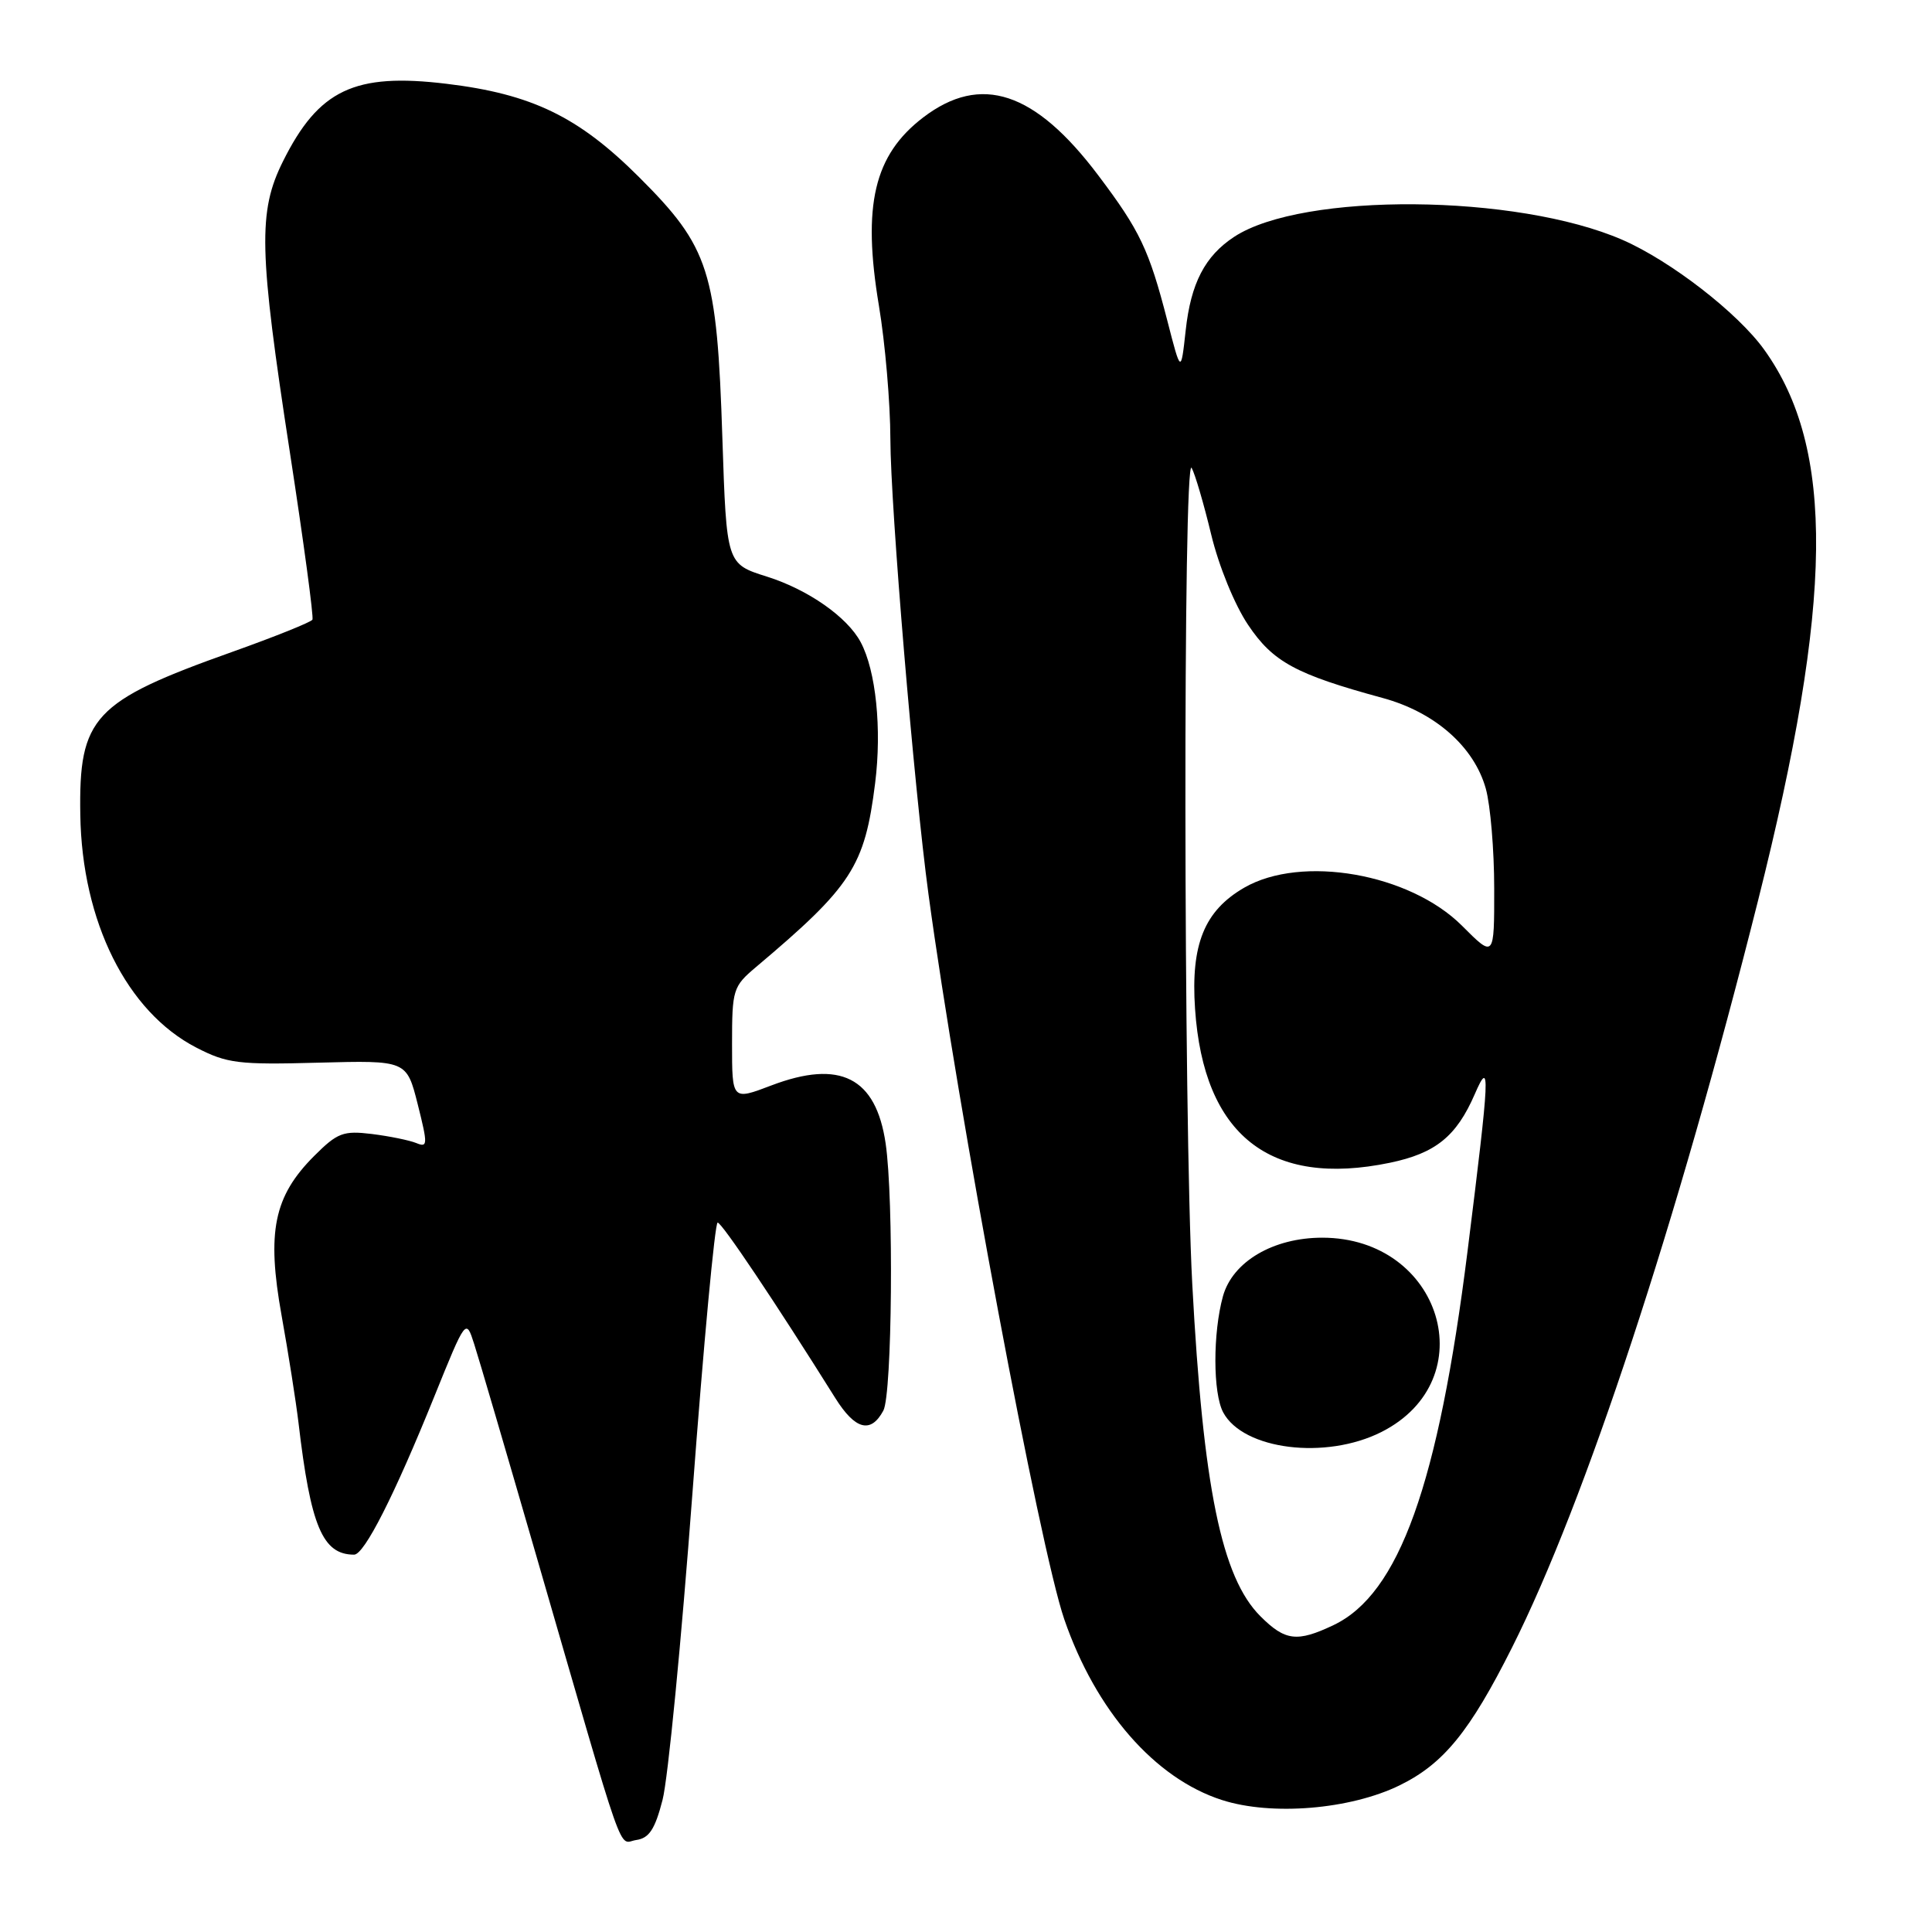 <?xml version="1.0" encoding="UTF-8" standalone="no"?>
<!DOCTYPE svg PUBLIC "-//W3C//DTD SVG 1.1//EN" "http://www.w3.org/Graphics/SVG/1.1/DTD/svg11.dtd" >
<svg xmlns="http://www.w3.org/2000/svg" xmlns:xlink="http://www.w3.org/1999/xlink" version="1.1" viewBox="0 0 256 256">
 <g >
 <path fill="currentColor"
d=" M 87.79 238.50 C 88.51 235.75 90.29 217.41 91.76 197.75 C 93.23 178.09 94.73 162.00 95.09 162.00 C 95.65 162.00 102.75 172.59 110.68 185.25 C 113.32 189.46 115.39 190.00 117.05 186.91 C 118.22 184.72 118.44 158.89 117.35 151.50 C 116.06 142.76 111.33 140.36 102.20 143.83 C 97.00 145.81 97.00 145.81 97.00 138.31 C 97.00 131.13 97.13 130.71 100.15 128.16 C 112.88 117.43 114.58 114.81 115.96 103.77 C 116.86 96.60 116.07 88.87 114.04 85.08 C 112.26 81.75 107.07 78.12 101.61 76.40 C 96.27 74.72 96.27 74.72 95.72 58.11 C 95.00 35.86 94.01 32.78 84.65 23.44 C 76.64 15.45 70.46 12.46 59.15 11.10 C 46.98 9.63 42.23 11.88 37.50 21.37 C 34.17 28.05 34.29 33.18 38.42 60.00 C 40.24 71.83 41.58 81.77 41.40 82.11 C 41.21 82.44 36.41 84.37 30.74 86.39 C 12.35 92.94 10.43 95.01 10.64 107.96 C 10.86 122.13 16.82 134.07 26.01 138.81 C 30.08 140.91 31.58 141.10 42.19 140.81 C 53.88 140.50 53.88 140.50 55.35 146.32 C 56.70 151.69 56.68 152.09 55.16 151.46 C 54.25 151.09 51.60 150.55 49.28 150.26 C 45.48 149.80 44.71 150.09 41.63 153.17 C 36.28 158.52 35.32 163.23 37.31 174.30 C 38.22 179.36 39.22 185.75 39.55 188.50 C 41.16 202.24 42.74 206.00 46.92 206.00 C 48.27 206.00 52.25 198.16 57.53 185.09 C 61.74 174.68 61.74 174.68 62.83 178.09 C 63.44 179.96 67.12 192.53 71.02 206.00 C 83.16 247.91 81.84 244.16 84.31 243.81 C 86.01 243.57 86.79 242.39 87.79 238.50 Z  M 185.47 236.56 C 191.28 233.71 194.75 229.46 200.36 218.29 C 210.04 199.03 222.19 162.13 232.95 119.33 C 242.95 79.58 243.18 59.45 233.77 46.34 C 230.28 41.47 221.40 34.59 215.00 31.79 C 200.99 25.68 172.60 25.45 163.55 31.37 C 159.66 33.92 157.79 37.53 157.11 43.78 C 156.48 49.50 156.48 49.50 154.68 42.50 C 152.25 33.07 151.05 30.56 145.53 23.24 C 137.14 12.10 129.97 9.73 122.33 15.56 C 115.81 20.54 114.24 27.19 116.46 40.50 C 117.29 45.45 117.97 53.41 117.98 58.18 C 118.00 67.14 121.12 104.39 123.03 118.50 C 126.94 147.30 137.76 205.07 141.02 214.56 C 145.19 226.67 153.02 235.65 161.91 238.51 C 168.49 240.63 178.91 239.77 185.47 236.56 Z  M 167.01 214.16 C 161.86 209.02 159.42 197.08 157.98 170.12 C 156.82 148.29 156.75 59.95 157.90 62.00 C 158.36 62.83 159.52 66.80 160.49 70.83 C 161.49 74.99 163.60 80.16 165.38 82.80 C 168.67 87.71 171.69 89.35 183.19 92.48 C 190.13 94.36 195.33 98.94 196.88 104.51 C 197.49 106.71 197.99 112.65 197.99 117.72 C 198.00 126.95 198.00 126.95 193.72 122.66 C 186.79 115.74 172.47 113.23 164.87 117.62 C 159.59 120.67 157.77 125.14 158.35 133.67 C 159.48 150.42 168.28 157.37 184.18 154.07 C 190.22 152.81 192.98 150.58 195.41 144.99 C 197.51 140.15 197.42 142.08 194.46 165.76 C 190.58 196.73 185.39 211.21 176.69 215.34 C 171.87 217.63 170.29 217.44 167.01 214.16 Z  M 183.04 189.75 C 196.75 182.83 191.03 164.01 175.21 164.00 C 168.71 164.00 163.33 167.17 162.05 171.75 C 160.70 176.63 160.71 184.59 162.08 187.15 C 164.74 192.11 175.66 193.47 183.04 189.75 Z "/>
</g>
</svg>